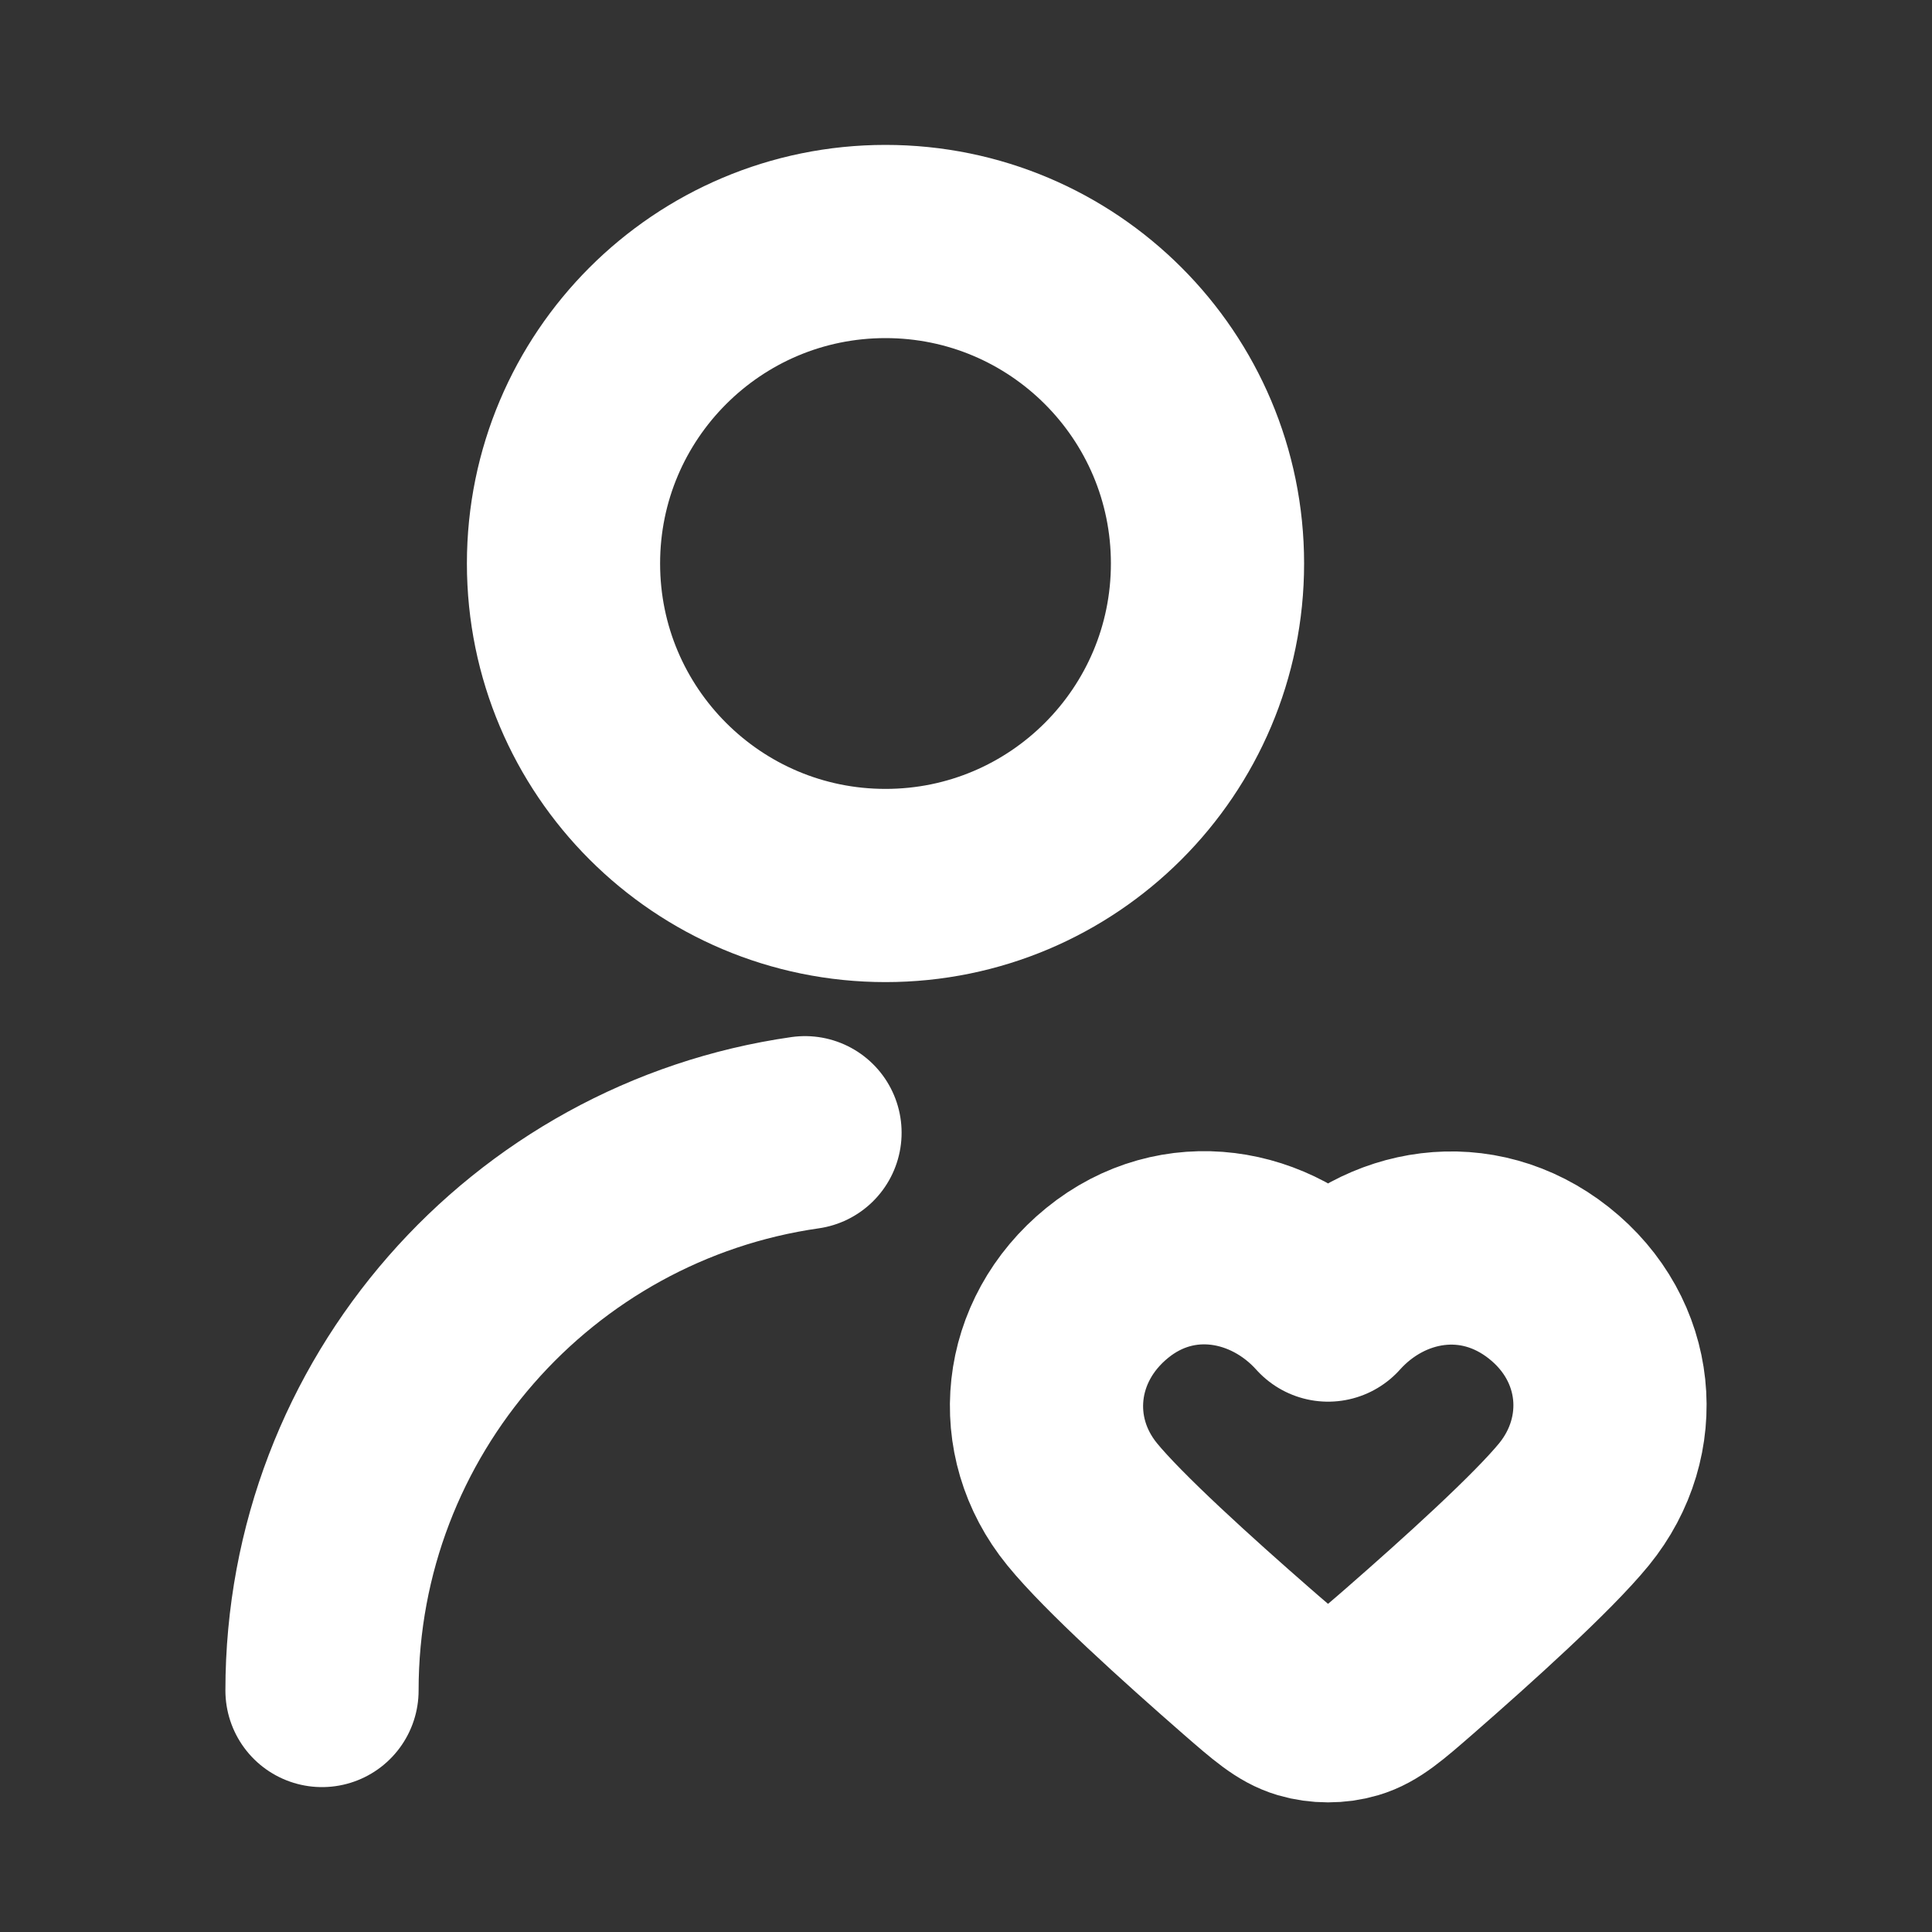 <!DOCTYPE svg PUBLIC "-//W3C//DTD SVG 1.1//EN" "http://www.w3.org/Graphics/SVG/1.1/DTD/svg11.dtd">
<!-- Uploaded to: SVG Repo, www.svgrepo.com, Transformed by: SVG Repo Mixer Tools -->
<svg width="800px" height="800px" viewBox="0 0 24.00 24.00" fill="none" xmlns="http://www.w3.org/2000/svg" stroke="#ffffff">
<rect x="0" y="0" width="24.00" height="24.00" fill="#333333" stroke="none"/>
<g id="SVGRepo_bgCarrier" stroke-width="0"/>
<g id="SVGRepo_tracerCarrier" stroke-linecap="round" stroke-linejoin="round"/>
<g id="SVGRepo_iconCarrier"> <path d="M4 21C4 17.474 6.608 14.556 10 14.071M16.498 16.212C15.798 15.433 14.631 15.223 13.754 15.937C12.877 16.65 12.754 17.843 13.443 18.687C13.831 19.163 14.755 19.998 15.485 20.635C15.832 20.937 16.005 21.088 16.215 21.15C16.393 21.203 16.602 21.203 16.78 21.15C16.99 21.088 17.163 20.937 17.51 20.635C18.24 19.998 19.164 19.163 19.553 18.687C20.241 17.843 20.133 16.643 19.241 15.937C18.349 15.231 17.197 15.433 16.498 16.212ZM15 7C15 9.209 13.209 11 11 11C8.791 11 7 9.209 7 7C7 4.791 8.791 3 11 3C13.209 3 15 4.791 15 7Z" stroke="#ffffff" stroke-width="2.4" stroke-linecap="round" stroke-linejoin="round"/> </g>
</svg>